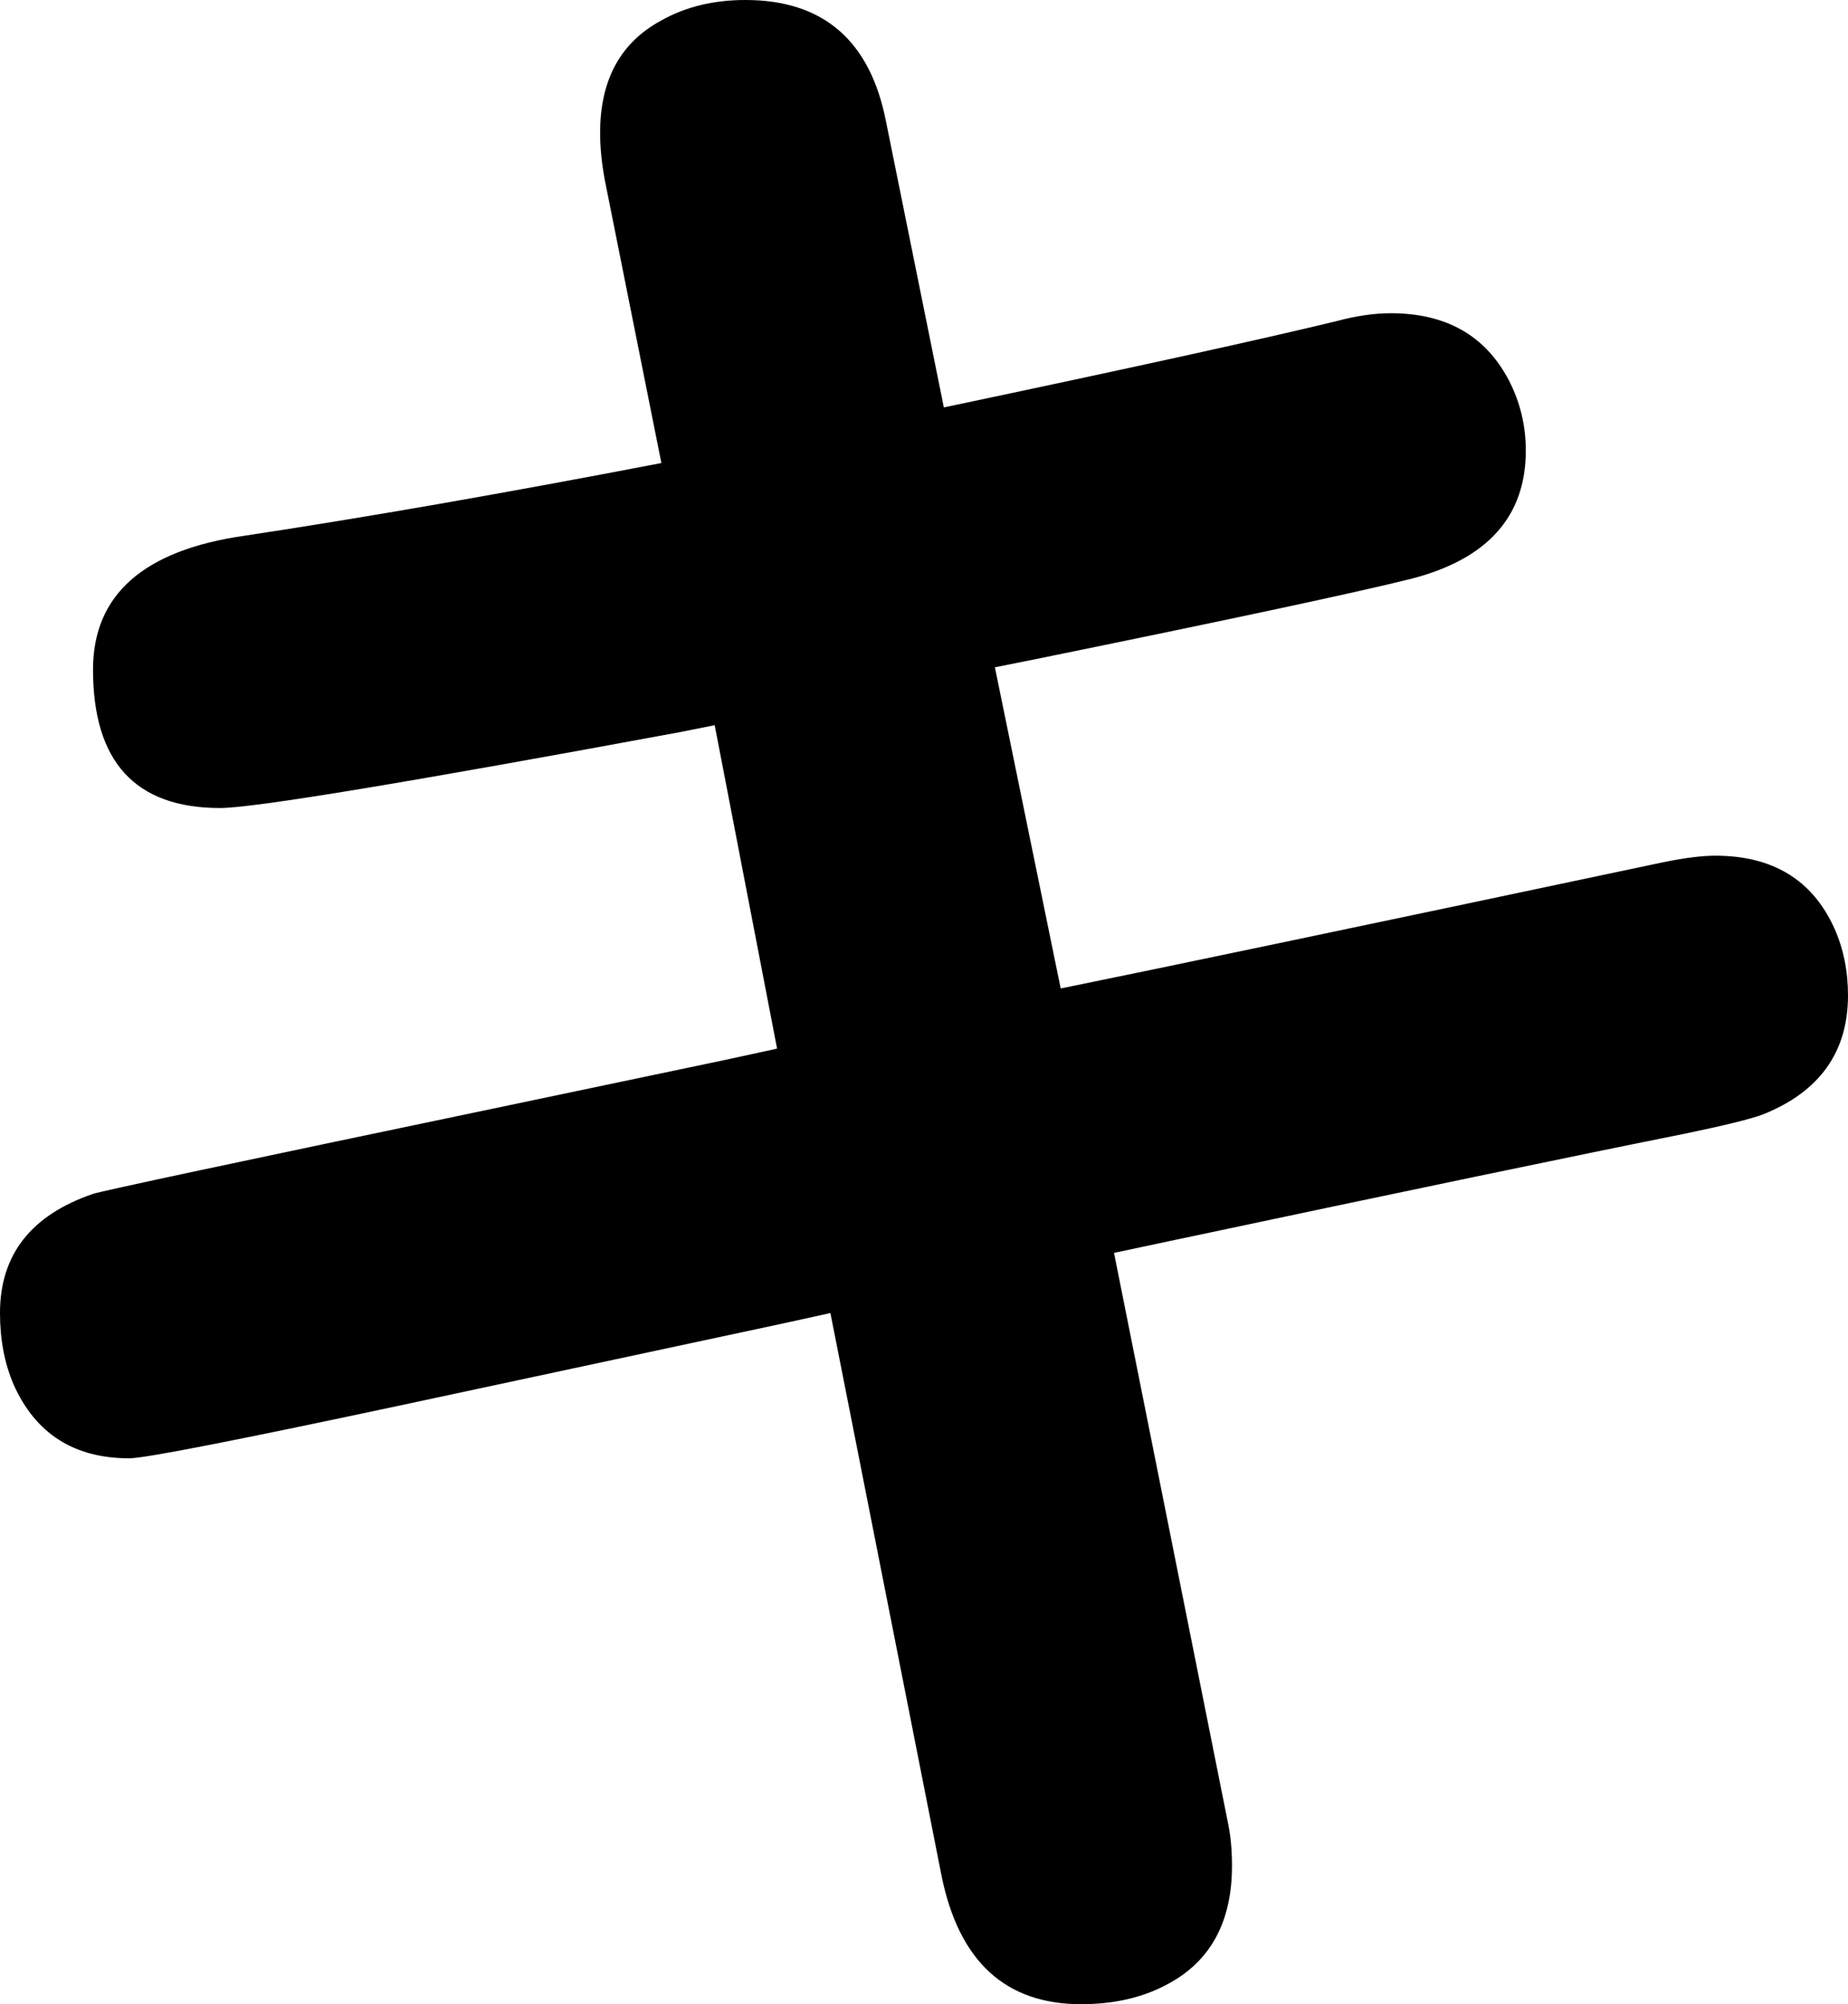 <svg xmlns="http://www.w3.org/2000/svg" viewBox="-10 0 1629 1766" width="1629" height="1766"><path d="m573 408-50-250q-4-22-4-41 0-70 54-99 32-18 74-18 103 0 124 107l51 252q247-52 346-76 26-7 48-7 73 0 104 59 15 29 15 62 0 87-101 113-72 18-332 71l-35 7 58 283q128-26 530-111 29-6 47-6 76 0 105 64 12 27 12 59 0 75-75 105-16 6-69 17-140 28-456 95l-47 10 100 500q4 18 4 40 0 75-58 105-32 17-75 17-100 0-123-113l-98-496-41 9-341 73q-216 46-236 46-73 0-102-65-12-28-12-63 0-77 82-105 12-4 352-75l205-43 46-10-55-285-30 6q-362 67-406 67-112 0-112-122 0-99 134-118 159-24 367-64Z" style="fill:currentColor"/></svg>